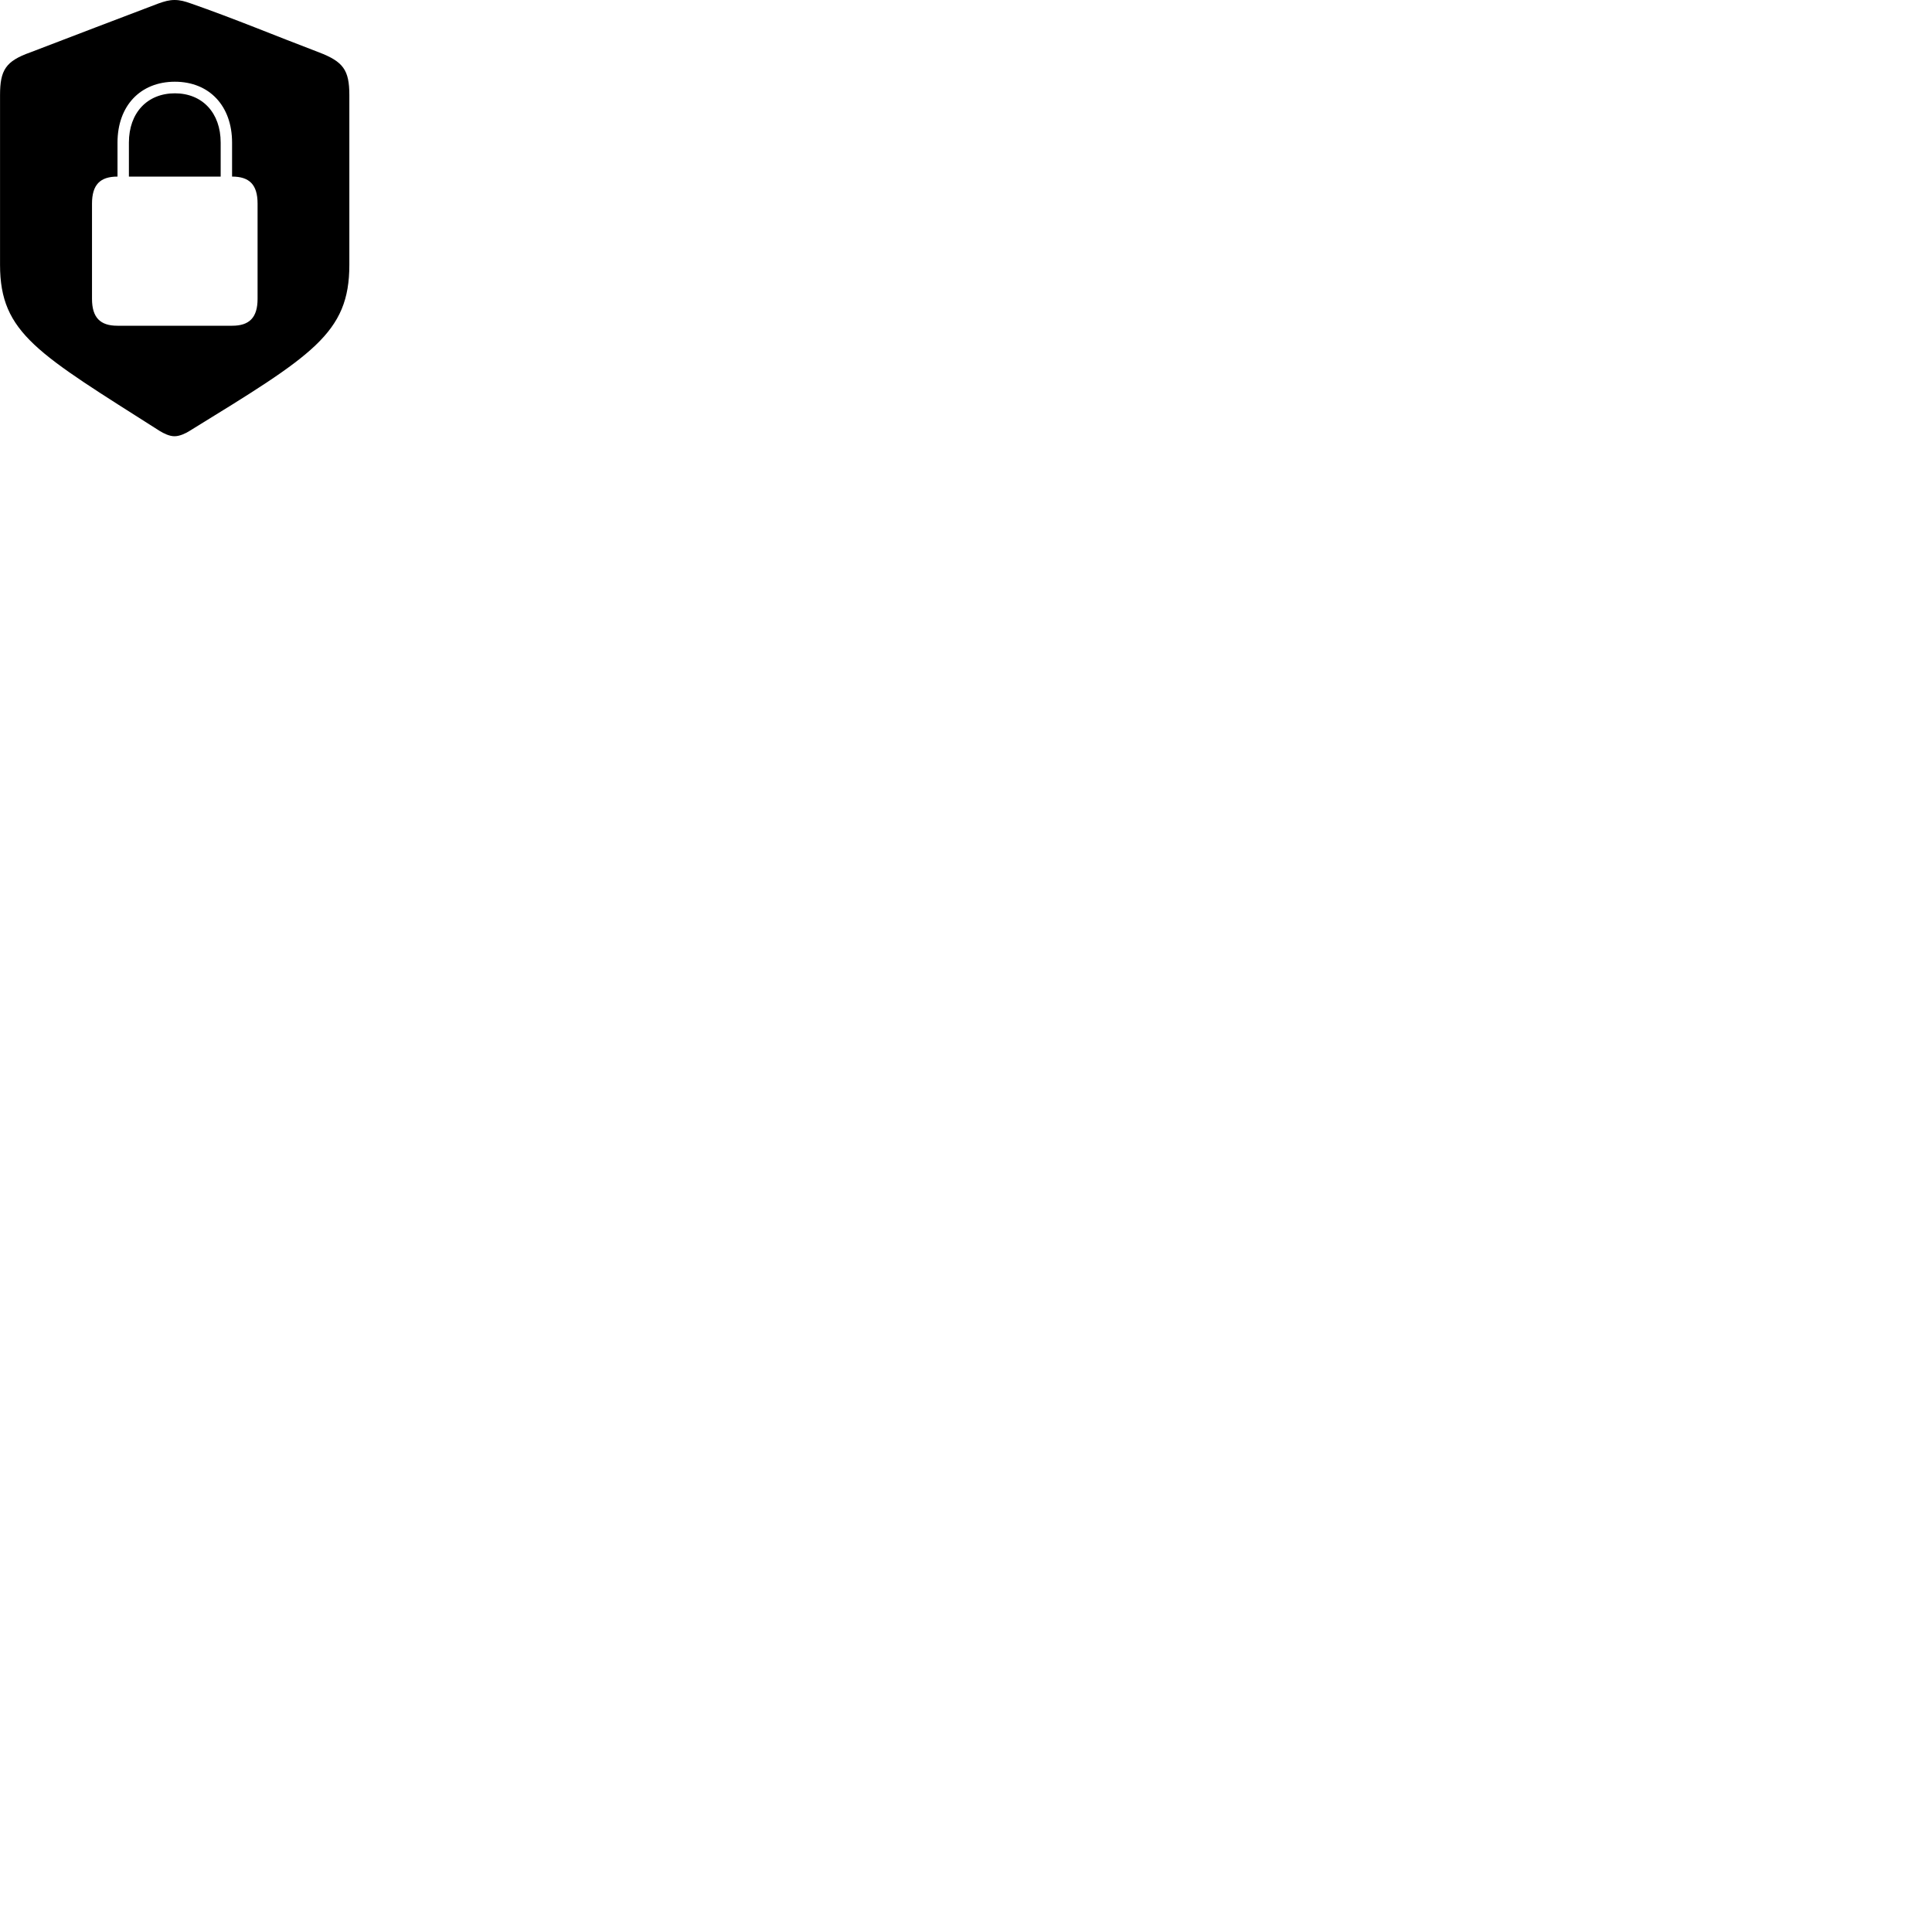 
        <svg xmlns="http://www.w3.org/2000/svg" viewBox="0 0 100 100">
            <path d="M9.032 22.58C9.302 22.58 9.612 22.43 9.802 22.31C16.172 18.39 18.082 17.26 18.082 13.71V4.92C18.082 3.62 17.762 3.19 16.512 2.71C14.272 1.86 12.122 0.96 9.882 0.18C9.572 0.07 9.332 -0 9.032 -0C8.752 -0 8.512 0.07 8.202 0.18C5.972 1.02 3.802 1.86 1.572 2.71C0.302 3.16 0.002 3.62 0.002 4.92V13.71C0.002 17.26 1.972 18.3 8.272 22.31C8.472 22.43 8.762 22.58 9.032 22.58ZM4.762 15.47V10.54C4.762 9.55 5.192 9.14 6.082 9.14V7.38C6.082 5.48 7.262 4.23 9.052 4.23C10.832 4.23 12.012 5.48 12.012 7.38V9.14C12.902 9.14 13.332 9.55 13.332 10.54V15.47C13.332 16.44 12.902 16.86 12.022 16.86H6.072C5.192 16.86 4.762 16.44 4.762 15.47ZM6.672 9.14H11.422V7.38C11.422 5.84 10.472 4.83 9.052 4.83C7.622 4.83 6.672 5.84 6.672 7.38Z" />
        </svg>
    